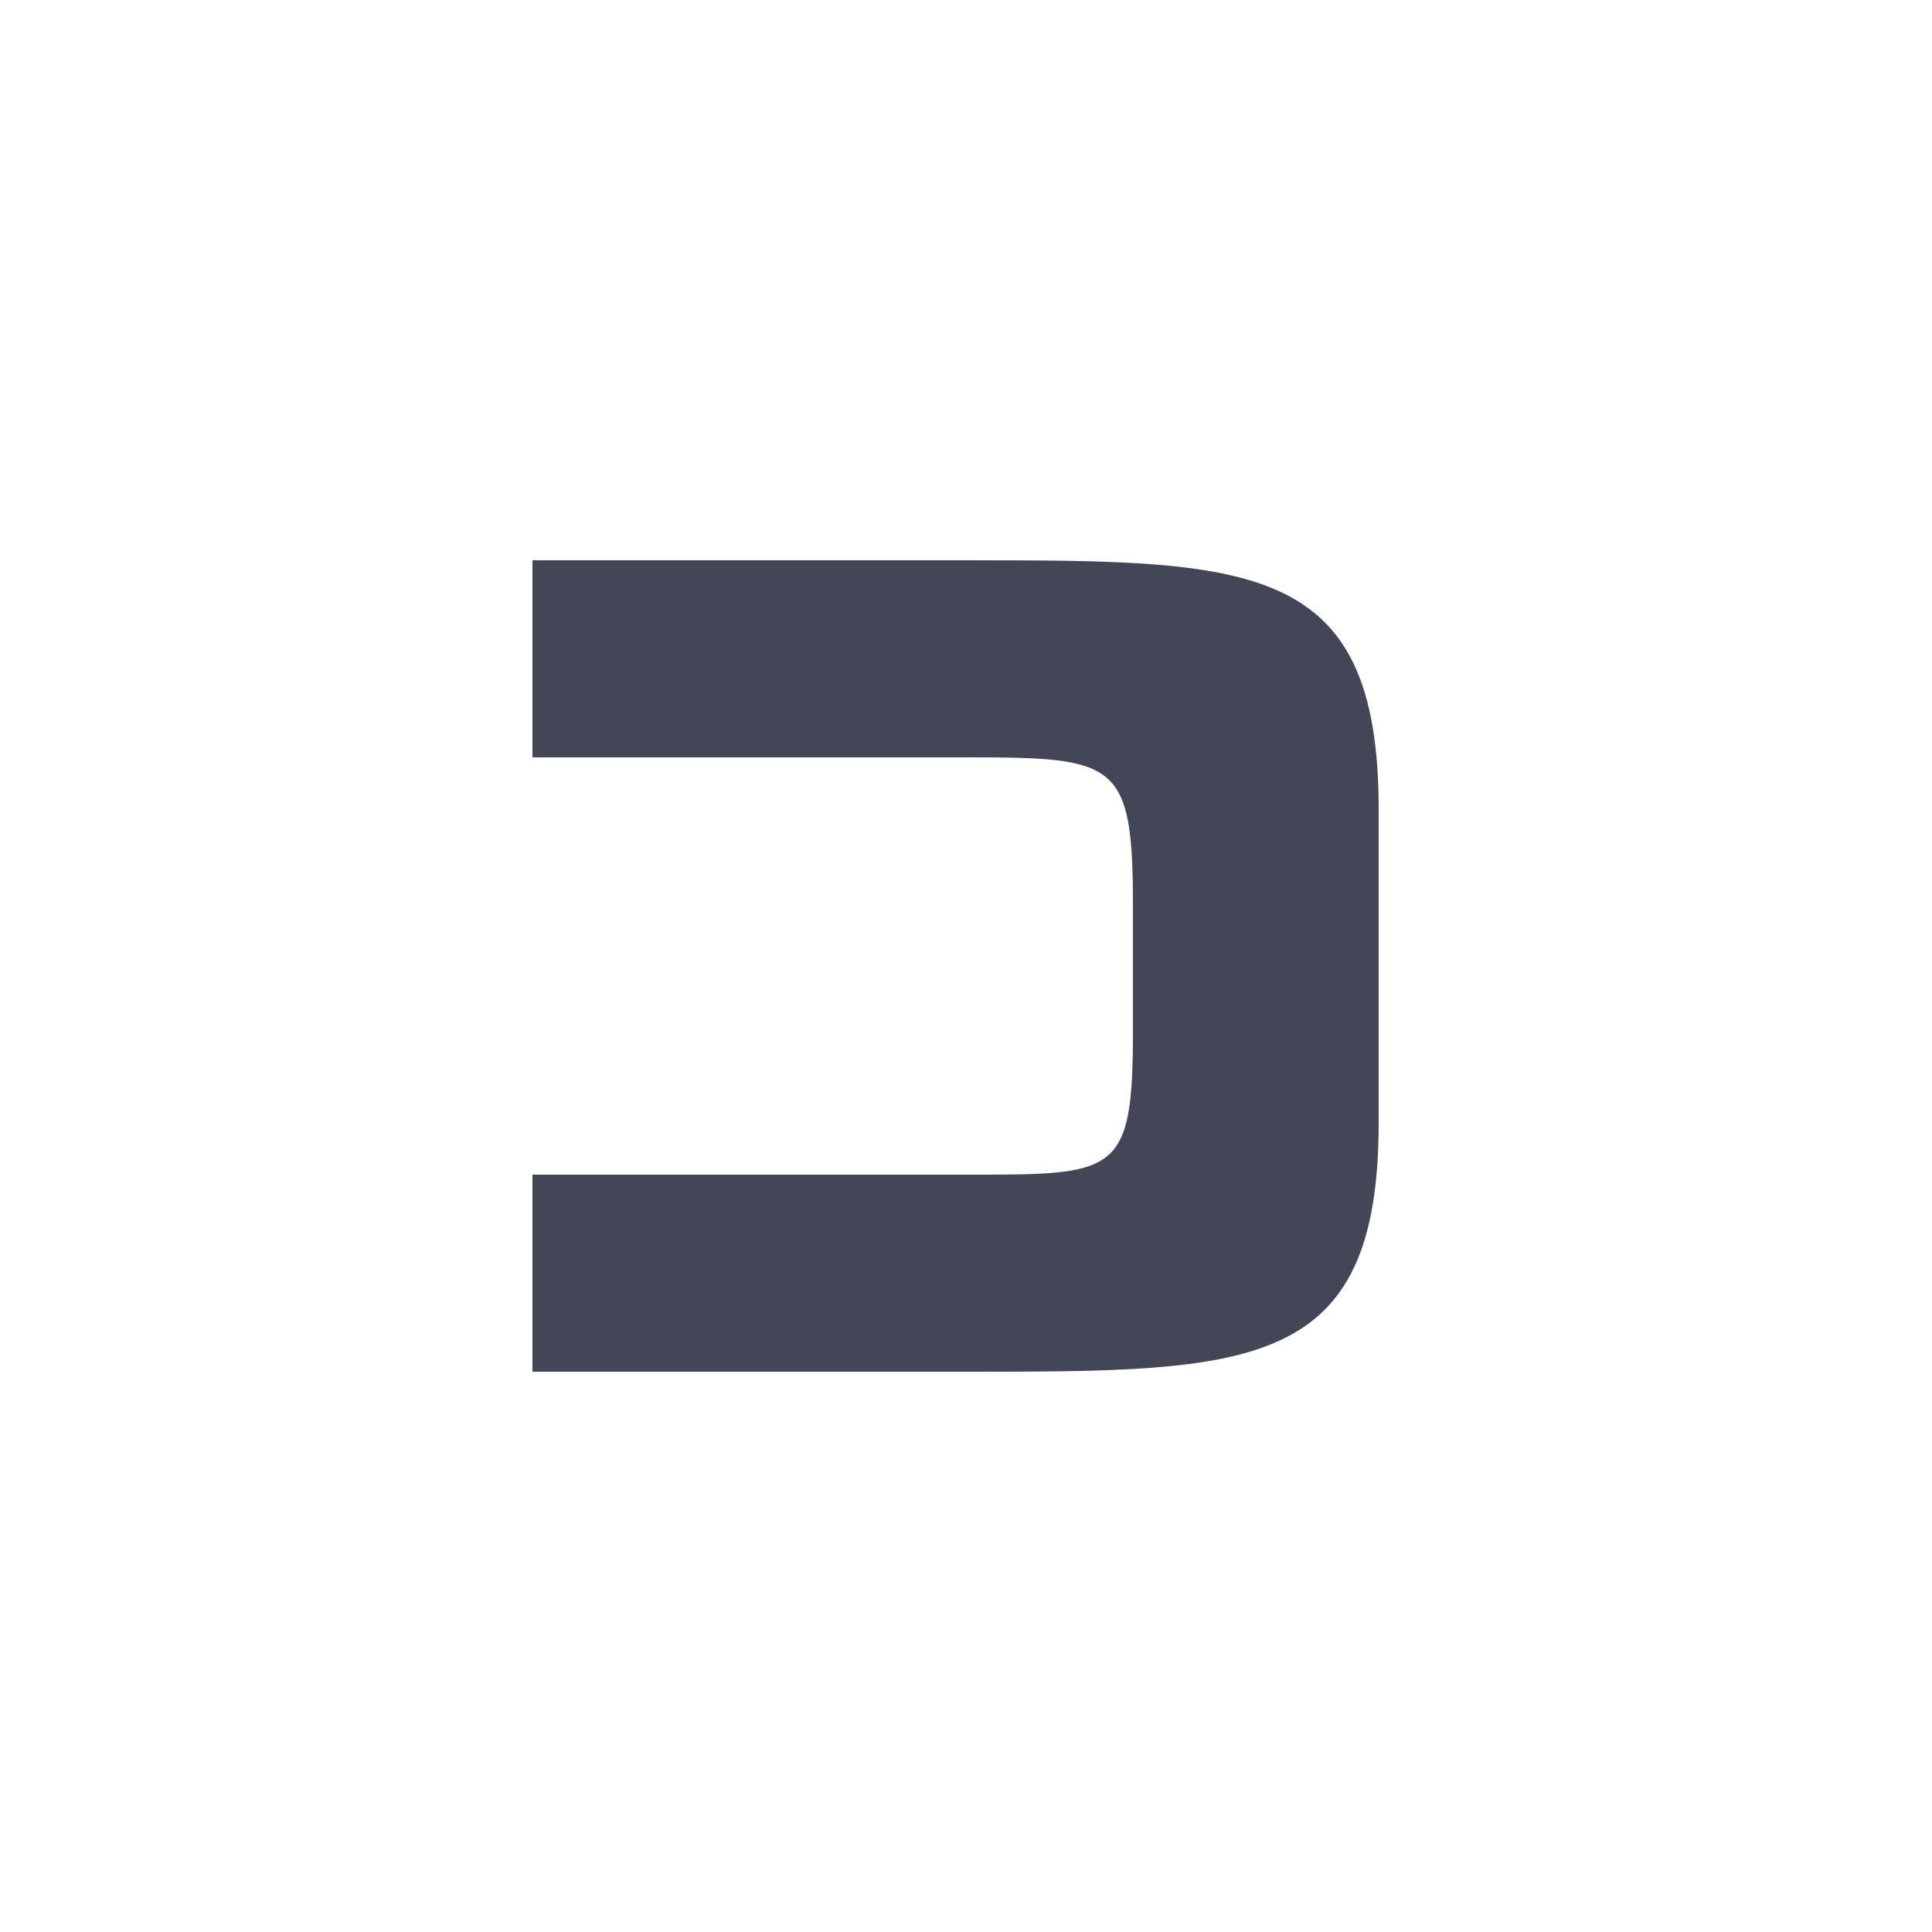 <svg xmlns:dc="http://purl.org/dc/elements/1.1/" xmlns:cc="http://creativecommons.org/ns#" xmlns:rdf="http://www.w3.org/1999/02/22-rdf-syntax-ns#" xmlns:svg="http://www.w3.org/2000/svg" xmlns="http://www.w3.org/2000/svg" id="svg65185" viewBox="0 0 200 200" height="200px" width="200px" version="1.1">
  <defs id="defs65189"/>
  <g id="monogram" style="font-style:normal;font-weight:normal;font-size:120px;line-height:1;font-family:'Brandmark Sans 22';font-variant-ligatures:none;text-align:center;dominant-baseline:middle;text-anchor:middle;fill:#434656" aria-label="D">
    <path id="path65193" style="font-style:normal;font-weight:normal;font-size:120px;line-height:1;font-family:'Brandmark Sans 22';font-variant-ligatures:none;text-align:center;dominant-baseline:middle;text-anchor:middle;fill:#434656" d="M 142.721,116.2 V 83.8 c 0,-25.8 -13.08,-25.8 -42.84,-25.8 H 55.121 v 20.4 h 44.88 c 15.6,0 17.28,0.36 17.28,15.36 v 12.96 c 0,15 -1.68,14.88 -17.28,14.88 H 55.121 V 142 h 44.76 c 29.76,0 42.84,0 42.84,-25.8 z"/>
  </g>
</svg>